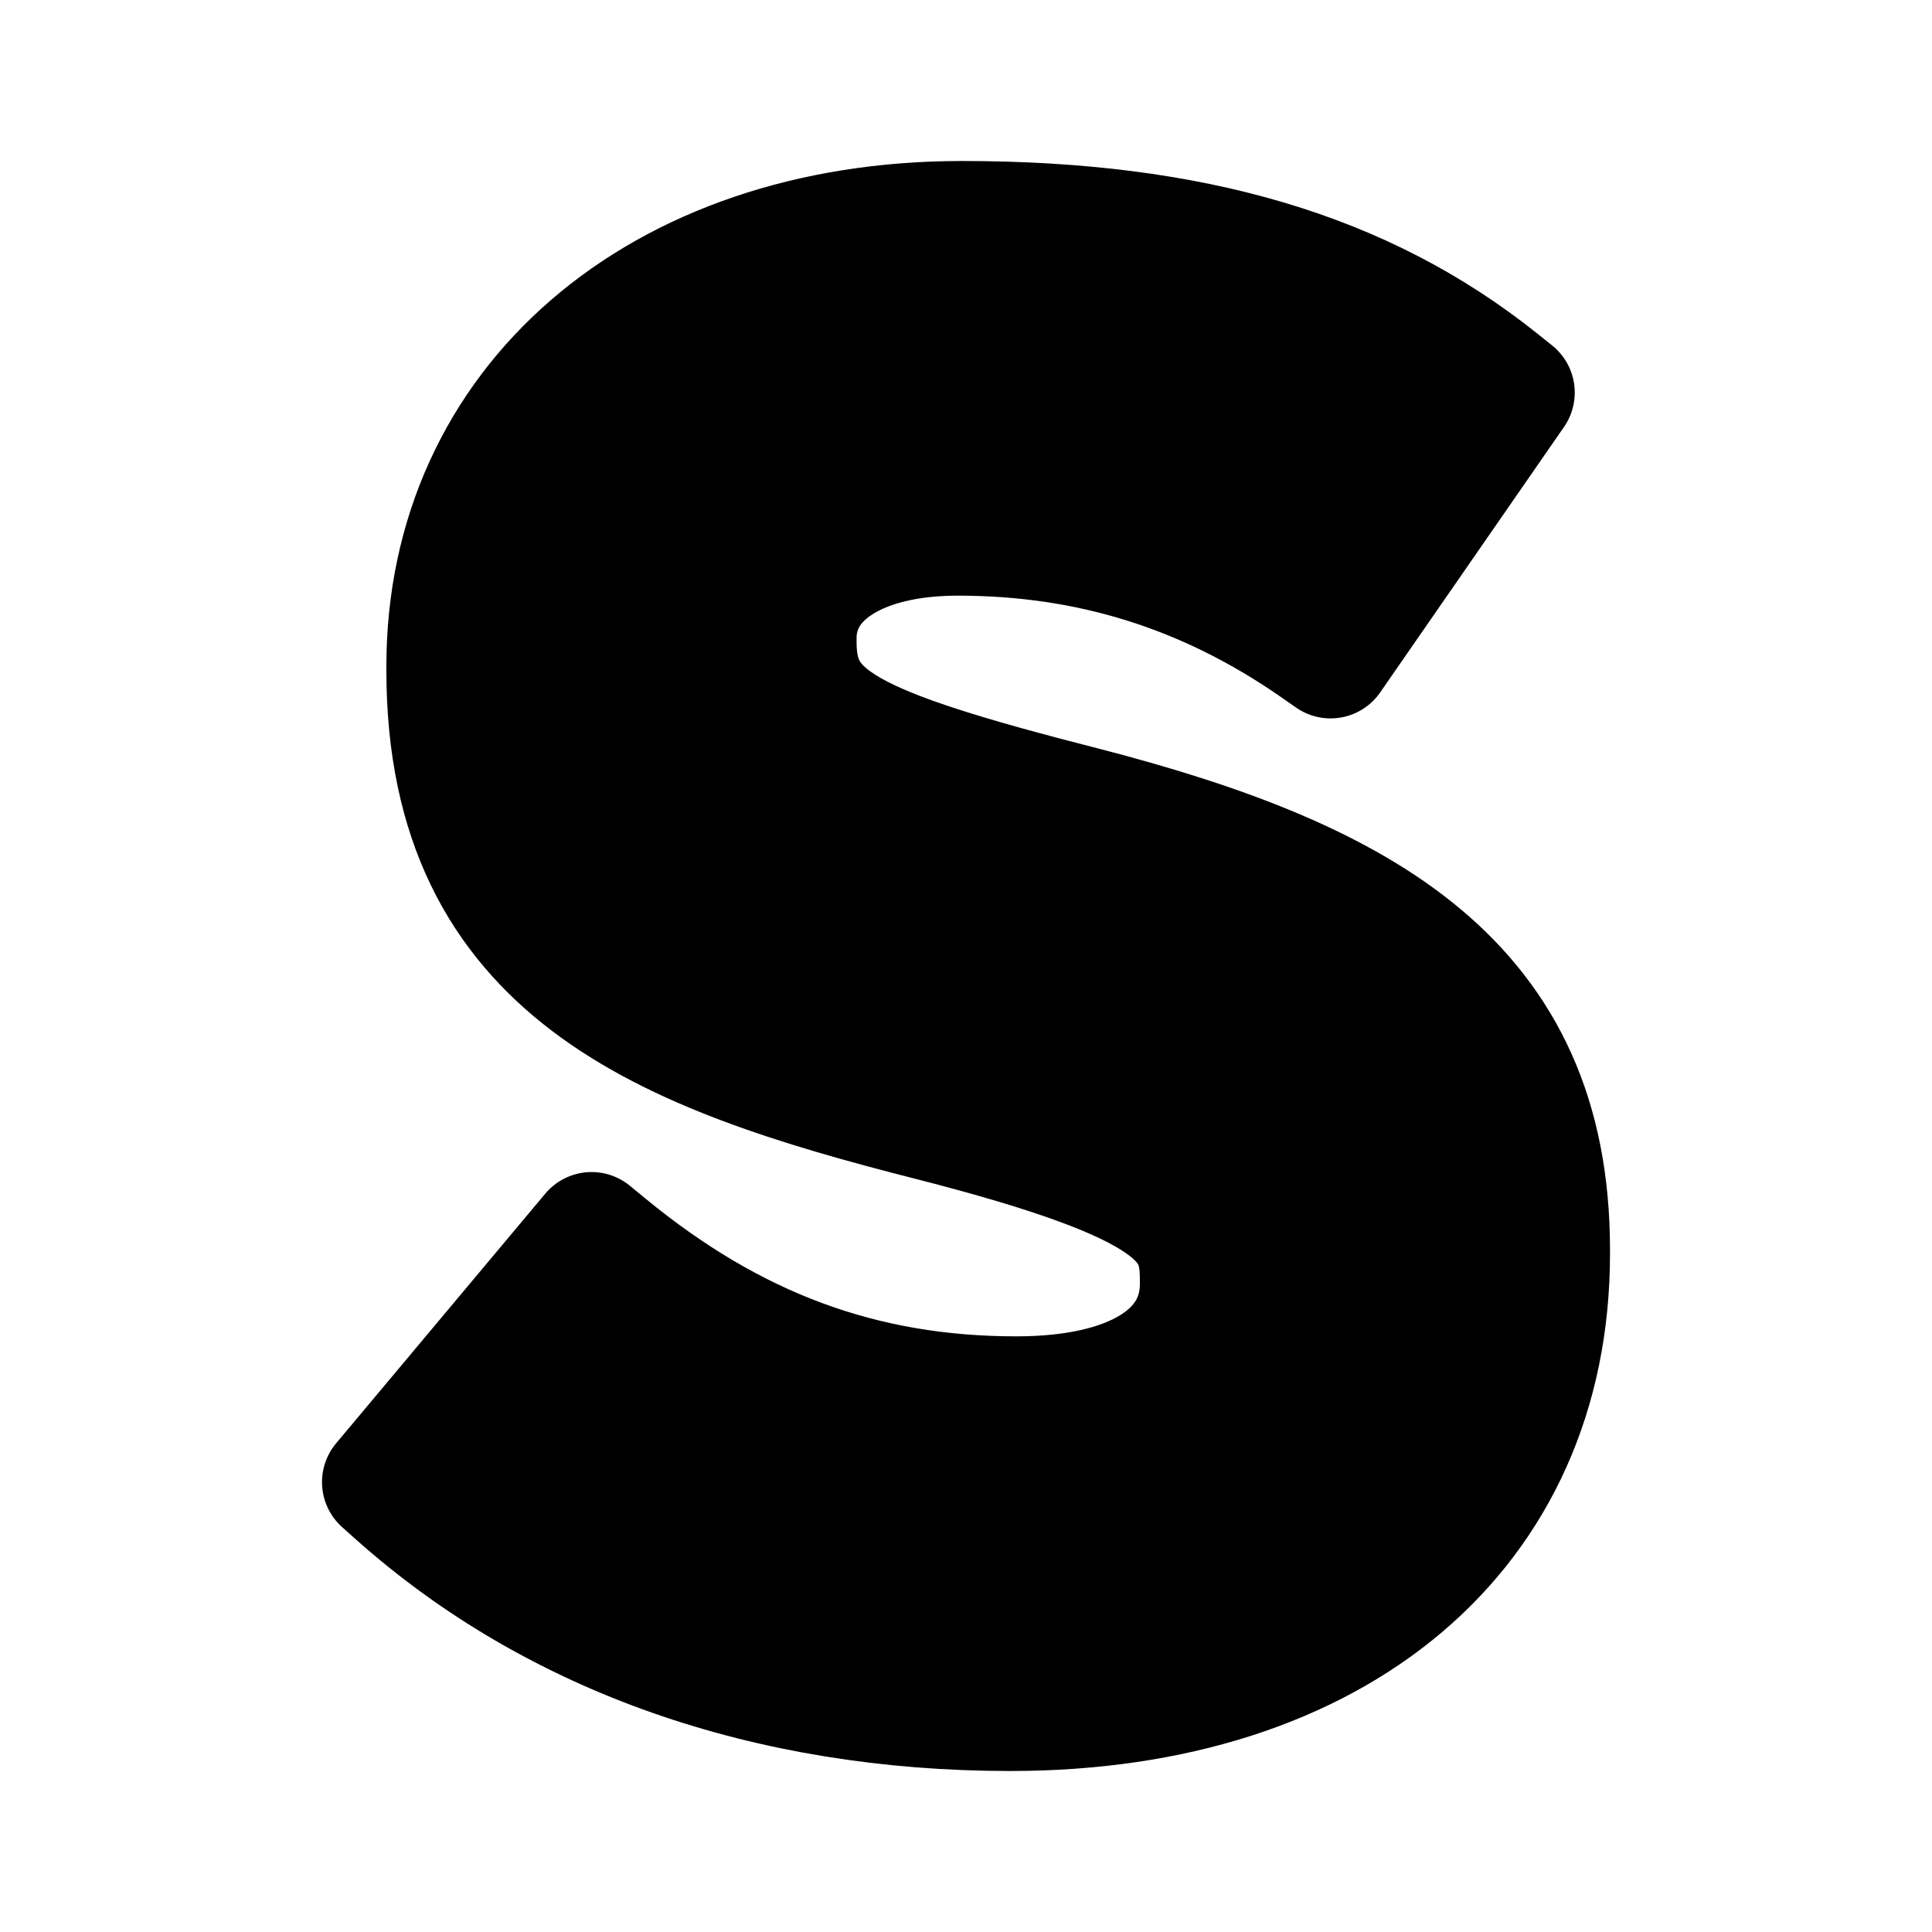 <svg id="vector" xmlns="http://www.w3.org/2000/svg" width="192" height="192" viewBox="0 0 192 192"><path fill="#00000000" d="M154,124.199C154,97.671 135.584,87.446 107.929,80.268C83.967,74.156 79.126,71.385 79.126,63.801V63.411C79.126,57.212 85.427,53.195 95.179,53.195C108.25,53.195 119.827,56.814 130.578,64.242L132.229,65.394L150.497,39.013L149.037,37.844C135.531,27.039 118.549,22 95.587,22C65.455,22 44.397,40.182 44.397,66.208V66.606C44.397,96.667 66.176,104.649 92.476,111.342C117.471,117.723 119.279,121.593 119.279,127.203V127.602C119.279,134.615 112.448,138.805 101.002,138.805C85.74,138.805 72.816,134.017 60.327,123.74L58.789,122.476L38,147.29L39.443,148.58C55.2,162.589 76.284,170 100.402,170C132.968,170 154,152.165 154,124.597V124.199Z" stroke-linejoin="round" stroke-width="12" stroke="#000000" id="path_0"/></svg>
